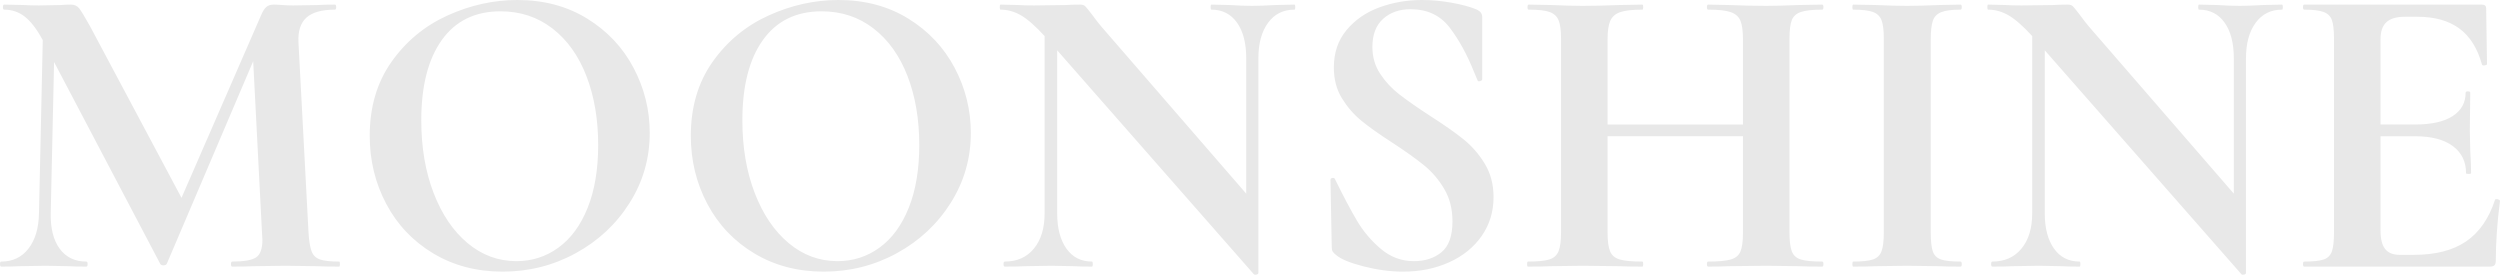 <svg xmlns="http://www.w3.org/2000/svg" width="1377.669" height="151.381" viewBox="0 0 1377.669 151.381">
  <g fill="#e8e8e8">
    <path d="M187.341 145.53c0 .924-.155 1.386-.462 1.386-5.237 0-9.395-.075-12.474-.23l-17.094-.231-17.325.231c-2.927.155-6.93.23-12.012.23-.462 0-.693-.462-.693-1.386s.231-1.386.693-1.386c6.468 0 10.857-.77 13.167-2.311 2.31-1.537 3.465-4.771 3.465-9.702l-.231-3.927-4.851-94.479-47.586 111.574c-.311.617-.924.925-1.848.925s-1.541-.308-1.848-.925L29.799 34.188l-1.848 83.391c-.155 8.316 1.501 14.824 4.966 19.52 3.465 4.699 8.352 7.046 14.668 7.046.462 0 .693.462.693 1.386s-.231 1.386-.693 1.386c-4.158 0-7.392-.075-9.702-.23l-12.705-.231-14.553.231c-2.465.155-5.775.23-9.933.23-.462 0-.693-.462-.693-1.386s.231-1.386.693-1.386c6.313 0 11.319-2.386 15.015-7.161 3.696-4.771 5.62-11.239 5.775-19.404l2.079-95.634-.231-.231c-3.083-5.695-6.277-9.854-9.586-12.474C10.431 6.623 6.62 5.313 2.31 5.313c-.462 0-.693-.462-.693-1.386 0-.924.231-1.386.693-1.386l10.857.231c2.155.155 4.927.231 8.316.231l12.243-.231c1.386-.151 3.155-.231 5.313-.231 2 0 3.541.693 4.62 2.079 1.076 1.386 3.079 4.699 6.006 9.933l50.358 94.479 43.89-100.716c.924-2.155 1.884-3.656 2.888-4.504 1-.845 2.346-1.271 4.042-1.271 1.386 0 2.963.08 4.735.231 1.769.155 3.812.231 6.122.231l13.629-.231c2.155-.151 5.233-.231 9.24-.231.462 0 .693.462.693 1.386 0 .924-.231 1.386-.693 1.386-7.24 0-12.474 1.465-15.708 4.389-3.234 2.927-4.699 7.471-4.389 13.629l5.544 104.874c.307 4.775.884 8.24 1.732 10.396.845 2.158 2.386 3.62 4.62 4.389 2.23.772 5.735 1.155 10.51 1.155.308 0 .463.461.463 1.385zM238.737 139.64c-11.167-6.699-19.79-15.783-25.872-27.258-6.085-11.471-9.125-23.984-9.125-37.537 0-15.86 4.003-29.453 12.012-40.772 8.005-11.319 18.285-19.826 30.838-25.525C259.141 2.852 271.962 0 285.053 0c14.629 0 27.489 3.429 38.577 10.279 11.088 6.854 19.595 15.903 25.525 27.143 5.927 11.243 8.894 23.18 8.894 35.806 0 14.015-3.696 26.875-11.088 38.577-7.392 11.705-17.289 20.944-29.684 27.72-12.398 6.778-25.836 10.164-40.31 10.164-14.321-.001-27.066-3.35-38.23-10.049zm69.069-3.235c6.851-5.002 12.204-12.318 16.055-21.944 3.848-9.623 5.775-21.137 5.775-34.535 0-14.166-2.158-26.832-6.468-37.999-4.313-11.164-10.55-19.902-18.711-26.219-8.165-6.313-17.711-9.471-28.644-9.471-14.015 0-24.796 5.277-32.34 15.824-7.547 10.55-11.319 25.294-11.319 44.236 0 14.939 2.271 28.298 6.814 40.079 4.541 11.781 10.778 20.984 18.711 27.604 7.93 6.623 16.899 9.933 26.912 9.933 8.623 0 16.361-2.501 23.215-7.508zM415.681 139.64c-11.167-6.699-19.79-15.783-25.872-27.258-6.085-11.471-9.125-23.984-9.125-37.537 0-15.86 4.003-29.453 12.012-40.772 8.005-11.319 18.285-19.826 30.838-25.525C436.085 2.852 448.906 0 461.997 0c14.629 0 27.489 3.429 38.577 10.279 11.088 6.854 19.595 15.903 25.525 27.143 5.927 11.243 8.894 23.18 8.894 35.806 0 14.015-3.696 26.875-11.088 38.577-7.392 11.705-17.289 20.944-29.684 27.72-12.398 6.778-25.836 10.164-40.31 10.164-14.321-.001-27.066-3.35-38.23-10.049zm69.069-3.235c6.851-5.002 12.204-12.318 16.055-21.944 3.848-9.623 5.775-21.137 5.775-34.535 0-14.166-2.158-26.832-6.468-37.999-4.313-11.164-10.55-19.902-18.711-26.219-8.165-6.313-17.711-9.471-28.644-9.471-14.015 0-24.796 5.277-32.34 15.824-7.547 10.55-11.319 25.294-11.319 44.236 0 14.939 2.271 28.298 6.814 40.079 4.541 11.781 10.778 20.984 18.711 27.604 7.93 6.623 16.899 9.933 26.912 9.933 8.623 0 16.361-2.501 23.215-7.508zM713.785 3.927c0 .924-.155 1.386-.462 1.386-6.162 0-11.012 2.425-14.553 7.276-3.544 4.851-5.313 11.359-5.313 19.52v118.272c0 .462-.347.77-1.04.925-.693.151-1.195.075-1.501-.231L582.577 27.72v89.859c0 8.165 1.693 14.633 5.082 19.404 3.385 4.775 8.085 7.161 14.091 7.161.307 0 .462.462.462 1.386s-.155 1.386-.462 1.386c-4.313 0-7.623-.075-9.933-.23l-12.474-.231-14.322.231c-2.62.155-6.392.23-11.319.23-.462 0-.693-.462-.693-1.386s.231-1.386.693-1.386c6.775 0 12.127-2.386 16.054-7.161 3.927-4.771 5.891-11.239 5.891-19.404V19.866c-5.082-5.544-9.435-9.355-13.051-11.435-3.62-2.079-7.356-3.119-11.204-3.119-.311 0-.462-.462-.462-1.386 0-.924.151-1.386.462-1.386l9.702.231c2 .155 4.927.231 8.778.231l17.556-.231c2.155-.151 4.771-.231 7.854-.231 1.23 0 2.155.311 2.772.924.613.617 1.693 1.928 3.234 3.927 2.617 3.544 4.465 5.93 5.544 7.161l79.926 92.169V32.109c0-8.316-1.697-14.86-5.082-19.635-3.39-4.771-8.085-7.161-14.091-7.161-.31 0-.462-.462-.462-1.386 0-.924.152-1.386.462-1.386l9.933.231c4.927.311 9.085.462 12.474.462 3.079 0 7.392-.151 12.936-.462l10.395-.231c.306 0 .462.462.462 1.386zM760.559 40.656c2.849 4.313 6.353 8.085 10.511 11.319s9.778 7.161 16.863 11.781c7.699 4.931 13.86 9.24 18.479 12.937 4.62 3.696 8.548 8.2 11.781 13.514 3.234 5.313 4.852 11.435 4.852 18.364 0 8.009-2.159 15.131-6.469 21.367-4.313 6.237-10.279 11.088-17.902 14.554-7.623 3.465-16.134 5.197-25.525 5.197-6.93 0-14.17-.964-21.714-2.888-7.547-1.924-12.629-4.043-15.246-6.353-.772-.613-1.35-1.191-1.732-1.732-.386-.538-.577-1.422-.577-2.656l-.693-36.729V99.1c0-.614.383-.96 1.155-1.04.769-.075 1.23.195 1.386.809 4.62 9.396 8.662 17.019 12.128 22.869 3.465 5.854 7.854 11.012 13.167 15.477 5.313 4.469 11.354 6.699 18.133 6.699 6.158 0 11.24-1.653 15.246-4.967 4.003-3.31 6.006-8.969 6.006-16.979 0-6.774-1.501-12.704-4.504-17.786s-6.663-9.392-10.973-12.937c-4.313-3.541-10.243-7.774-17.787-12.705-7.392-4.771-13.131-8.854-17.21-12.243-4.082-3.385-7.587-7.468-10.51-12.243-2.928-4.772-4.39-10.395-4.39-16.863 0-8.161 2.347-15.051 7.046-20.674 4.695-5.62 10.741-9.778 18.134-12.474C767.604 1.35 775.379 0 783.544 0c5.389 0 10.856.502 16.4 1.501 5.544 1.003 10.009 2.194 13.398 3.581 1.386.617 2.31 1.271 2.771 1.963s.693 1.581.693 2.657v33.957c0 .462-.387.808-1.155 1.04-.772.231-1.234.115-1.386-.347l-1.848-4.389c-3.852-9.702-8.356-17.938-13.514-24.717-5.161-6.775-12.358-10.164-21.599-10.164-6.161 0-11.203 1.772-15.131 5.313-3.927 3.544-5.891 8.702-5.891 15.477.003 5.544 1.426 10.474 4.277 14.784zM1004.842 145.53c0 .924-.231 1.386-.693 1.386-5.393 0-9.702-.075-12.936-.23l-17.787-.231-20.79.231c-2.772.155-6.548.23-11.319.23-.462 0-.693-.462-.693-1.386s.231-1.386.693-1.386c5.695 0 9.854-.383 12.474-1.155 2.617-.769 4.39-2.23 5.313-4.389.924-2.155 1.386-5.62 1.386-10.396v-53.13h-74.613v53.13c0 4.62.463 8.049 1.387 10.279.924 2.234 2.692 3.736 5.313 4.505 2.617.772 6.775 1.155 12.475 1.155.307 0 .462.462.462 1.386s-.155 1.386-.462 1.386c-5.393 0-9.702-.075-12.937-.23l-20.097-.231-17.325.231c-3.082.155-7.316.23-12.705.23-.311 0-.462-.462-.462-1.386s.151-1.386.462-1.386c5.389 0 9.315-.383 11.781-1.155 2.461-.769 4.158-2.271 5.082-4.505.924-2.23 1.386-5.659 1.386-10.279V21.252c0-4.62-.462-8.005-1.386-10.164-.924-2.155-2.581-3.656-4.967-4.504-2.39-.845-6.201-1.271-11.435-1.271-.462 0-.692-.462-.692-1.386 0-.924.23-1.386.692-1.386l12.475.231c7.081.311 12.78.462 17.094.462 5.851 0 12.625-.151 20.328-.462l12.705-.231c.307 0 .462.462.462 1.386 0 .924-.155 1.386-.462 1.386-5.544 0-9.627.462-12.243 1.386-2.621.924-4.429 2.505-5.429 4.735-1.004 2.234-1.502 5.66-1.502 10.279v46.894h74.613V21.714c0-4.62-.462-8.045-1.386-10.279-.924-2.23-2.696-3.812-5.313-4.735-2.62-.924-6.778-1.386-12.474-1.386-.462 0-.693-.462-.693-1.386 0-.924.231-1.386.693-1.386l11.319.231c7.698.311 14.629.462 20.79.462 4.157 0 10.084-.151 17.787-.462l12.936-.231c.462 0 .693.462.693 1.386 0 .924-.231 1.386-.693 1.386-5.237 0-9.125.426-11.666 1.271-2.54.848-4.237 2.35-5.081 4.504-.849 2.159-1.271 5.544-1.271 10.164v106.953c0 4.62.422 8.049 1.271 10.279.844 2.234 2.501 3.736 4.966 4.505 2.462.772 6.389 1.155 11.781 1.155.461 0 .693.461.693 1.385zM1065.131 138.601c.769 2.158 2.271 3.62 4.505 4.389 2.23.772 5.811 1.155 10.741 1.155.462 0 .693.462.693 1.386s-.231 1.386-.693 1.386c-5.082 0-9.088-.075-12.012-.23l-17.557-.231-17.094.231c-3.082.155-7.24.23-12.474.23-.311 0-.462-.462-.462-1.386s.151-1.386.462-1.386c4.927 0 8.547-.383 10.856-1.155 2.311-.769 3.888-2.271 4.735-4.505.845-2.23 1.271-5.659 1.271-10.279V21.252c0-4.62-.426-8.005-1.271-10.164-.848-2.155-2.425-3.656-4.735-4.504-2.31-.845-5.93-1.271-10.856-1.271-.311 0-.462-.462-.462-1.386 0-.924.151-1.386.462-1.386l12.474.231c7.082.311 12.781.462 17.094.462 4.771 0 10.702-.151 17.787-.462l11.781-.231c.462 0 .693.462.693 1.386 0 .924-.231 1.386-.693 1.386-4.775 0-8.315.462-10.626 1.386-2.31.924-3.852 2.505-4.62 4.735-.771 2.234-1.155 5.66-1.155 10.279v106.491c.001 4.776.384 8.241 1.156 10.397zM1258.015 3.927c0 .924-.155 1.386-.462 1.386-6.161 0-11.012 2.425-14.553 7.276-3.544 4.851-5.313 11.359-5.313 19.52v118.272c0 .462-.347.77-1.04.925-.693.151-1.194.075-1.501-.231L1126.807 27.72v89.859c0 8.165 1.693 14.633 5.082 19.404 3.386 4.775 8.085 7.161 14.092 7.161.307 0 .462.462.462 1.386s-.155 1.386-.462 1.386c-4.313 0-7.623-.075-9.934-.23l-12.474-.231-14.322.231c-2.62.155-6.393.23-11.319.23-.462 0-.692-.462-.692-1.386s.23-1.386.692-1.386c6.775 0 12.128-2.386 16.055-7.161 3.927-4.771 5.891-11.239 5.891-19.404V19.866c-5.082-5.544-9.435-9.355-13.052-11.435-3.62-2.079-7.355-3.119-11.203-3.119-.311 0-.462-.462-.462-1.386 0-.924.151-1.386.462-1.386l9.702.231c1.999.155 4.927.231 8.777.231l17.557-.231c2.154-.151 4.771-.231 7.854-.231 1.231 0 2.155.311 2.772.924.613.617 1.692 1.928 3.233 3.927 2.617 3.544 4.465 5.93 5.545 7.161l79.926 92.169V32.109c0-8.316-1.696-14.86-5.082-19.635-3.39-4.771-8.085-7.161-14.091-7.161-.311 0-.462-.462-.462-1.386 0-.924.151-1.386.462-1.386l9.933.231c4.927.311 9.085.462 12.474.462 3.079 0 7.393-.151 12.937-.462l10.395-.231c.304 0 .46.462.46 1.386zM1375.821 109.726c.462 0 .885.115 1.271.346.383.231.577.427.577.578-1.541 12.012-2.31 22.948-2.31 32.802 0 1.234-.231 2.119-.693 2.656-.462.542-1.386.809-2.771.809h-102.103c-.462 0-.692-.462-.692-1.386s.23-1.386.692-1.386c4.927 0 8.508-.383 10.742-1.155 2.23-.769 3.731-2.271 4.504-4.505.769-2.23 1.155-5.659 1.155-10.279V21.252c0-4.62-.387-8.005-1.155-10.164-.772-2.155-2.31-3.656-4.62-4.504-2.31-.845-5.854-1.271-10.626-1.271-.462 0-.692-.462-.692-1.386 0-.924.23-1.386.692-1.386h97.944c1.537 0 2.31.693 2.31 2.079l.462 30.723c0 .311-.426.542-1.271.693-.848.155-1.35 0-1.501-.462-2.465-8.93-6.623-15.553-12.474-19.866-5.854-4.31-13.554-6.468-23.101-6.468h-6.93c-4.62 0-8.01 1.003-10.164 3.003-2.158 2.003-3.234 5.082-3.234 9.24v47.125h19.173c8.93 0 15.784-1.538 20.56-4.62 4.771-3.079 7.161-7.392 7.161-12.937 0-.462.422-.693 1.271-.693.845 0 1.271.231 1.271.693l-.231 20.79.231 11.089c.307 5.236.462 9.395.462 12.474 0 .311-.462.462-1.386.462-.925 0-1.387-.151-1.387-.462 0-6.313-2.425-11.279-7.276-14.899-4.851-3.617-11.82-5.429-20.905-5.429h-18.942v52.206c0 4.469.845 7.778 2.541 9.933 1.693 2.159 4.39 3.234 8.085 3.234h7.623c12.013 0 21.635-2.462 28.875-7.392 7.237-4.927 12.55-12.55 15.939-22.869-.001-.307.306-.462.923-.462z"></path>
  </g>
</svg>